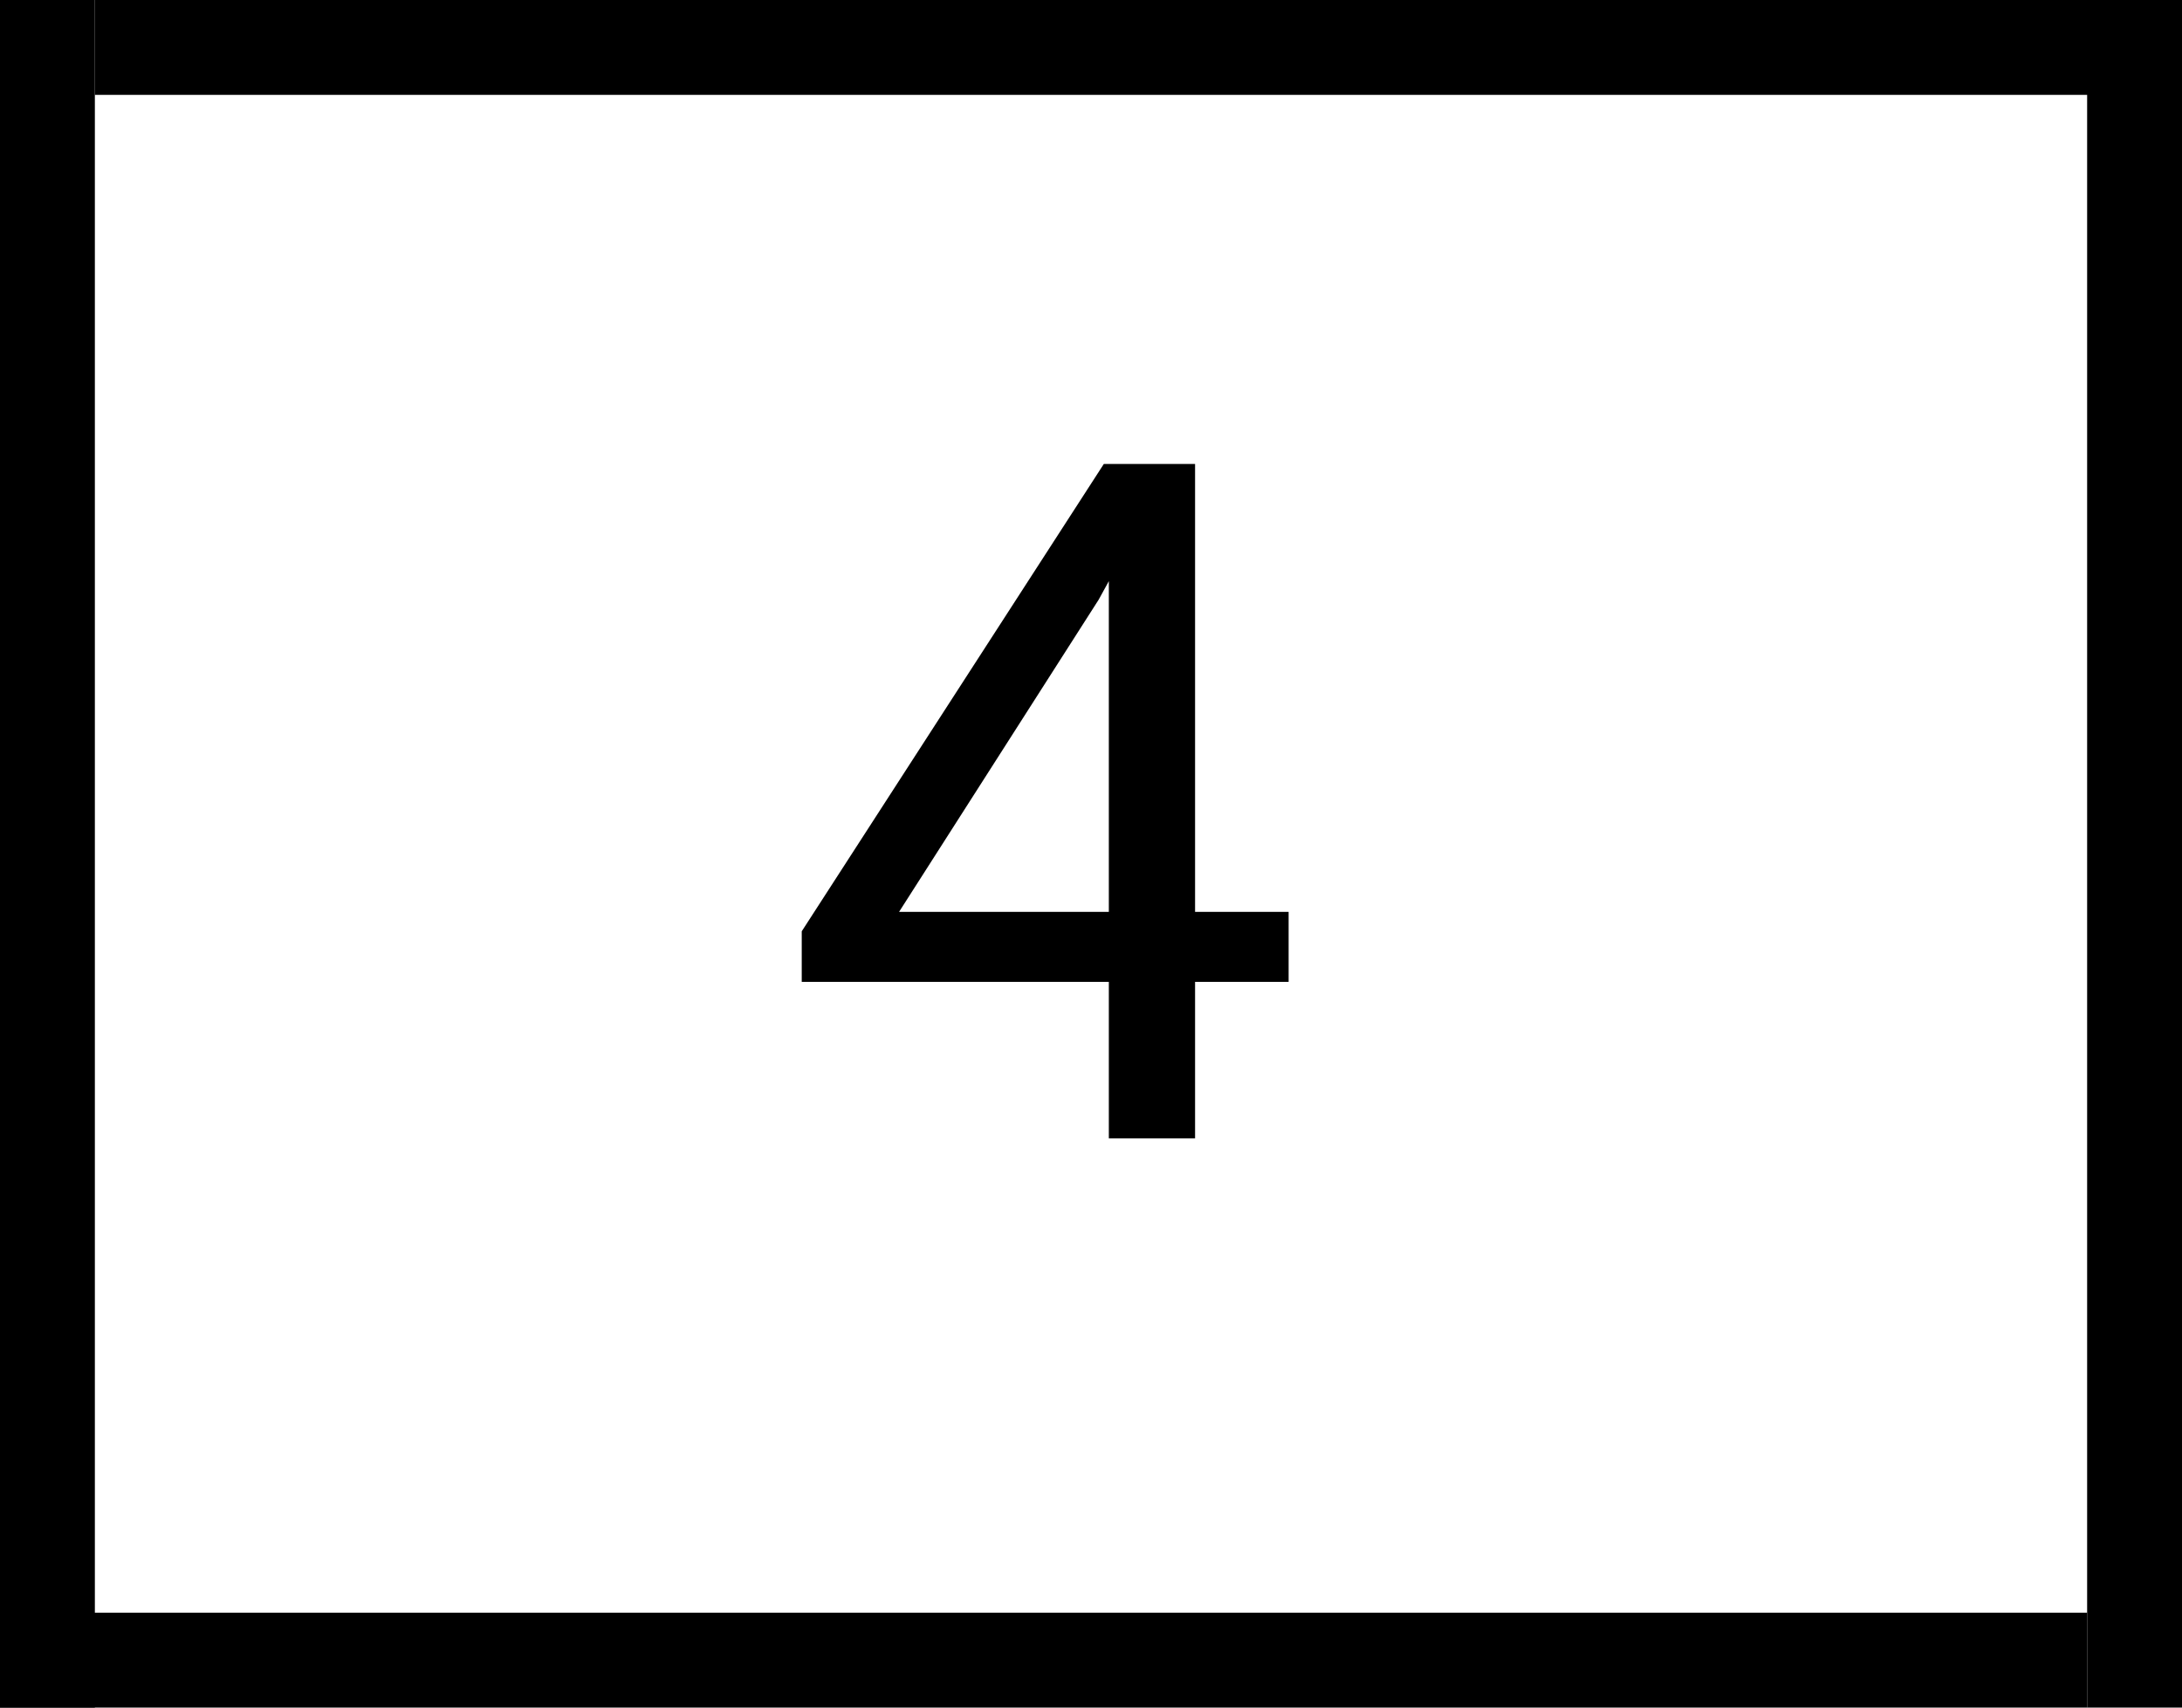 <svg width="23" height="18" viewBox="0 0 23 18" fill="none" xmlns="http://www.w3.org/2000/svg">
<path d="M12.597 9.612H13.583V10.35H12.597V12H11.688V10.35H8.451V9.817L11.635 4.891H12.597V9.612ZM9.477 9.612H11.688V6.126L11.581 6.321L9.477 9.612Z" fill="black"/>
<line x1="0.5" x2="0.5" y2="18" stroke="black"/>
<line y1="17.5" x2="22" y2="17.5" stroke="black"/>
<line x1="1" y1="0.5" x2="23" y2="0.5" stroke="black"/>
<line x1="22.5" x2="22.5" y2="18" stroke="black"/>
</svg>
